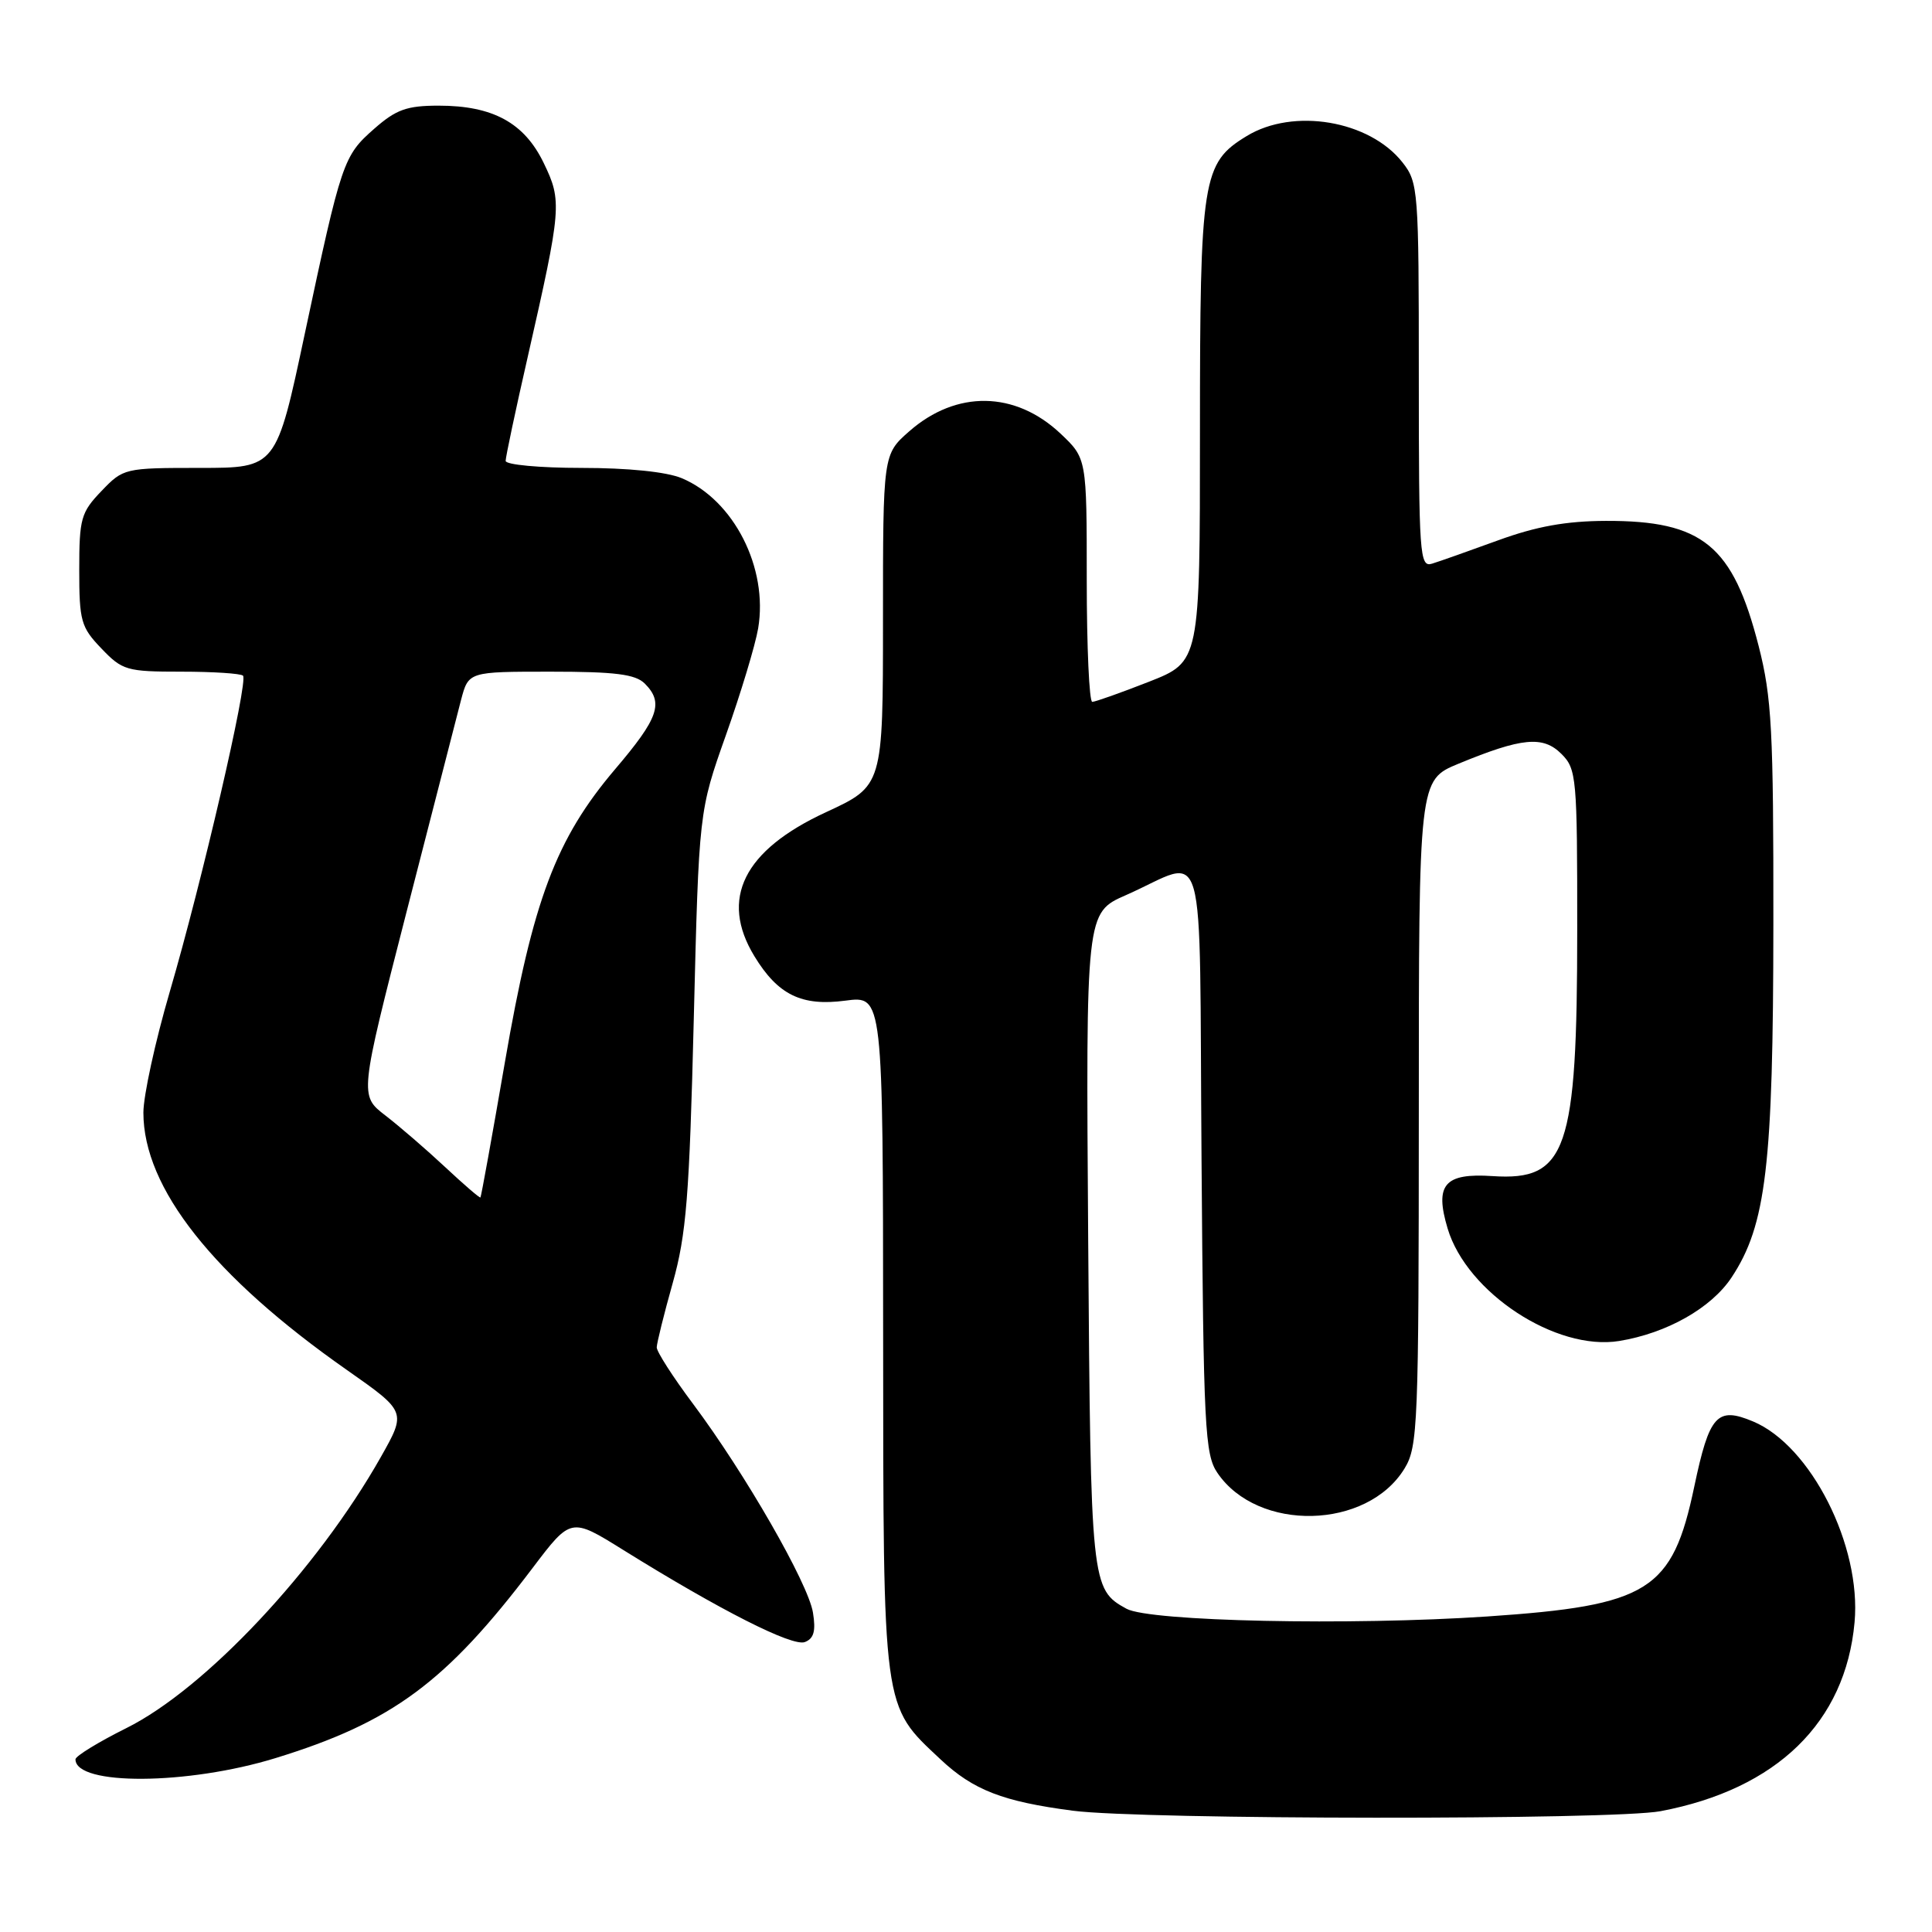 <?xml version="1.0" encoding="UTF-8" standalone="no"?>
<!DOCTYPE svg PUBLIC "-//W3C//DTD SVG 1.1//EN" "http://www.w3.org/Graphics/SVG/1.1/DTD/svg11.dtd" >
<svg xmlns="http://www.w3.org/2000/svg" xmlns:xlink="http://www.w3.org/1999/xlink" version="1.1" viewBox="0 0 256 256">
 <g >
 <path fill="currentColor"
d=" M 220.04 239.99 C 235.44 237.07 244.54 228.21 245.74 214.96 C 246.66 204.82 239.95 191.55 232.29 188.35 C 227.52 186.35 226.50 187.48 224.50 196.98 C 221.60 210.80 218.50 212.74 197.09 214.19 C 178.92 215.41 152.34 214.85 149.27 213.17 C 144.58 210.60 144.52 210.01 144.19 164.22 C 143.88 120.94 143.88 120.94 149.19 118.61 C 160.11 113.80 158.87 109.47 159.21 153.70 C 159.47 189.19 159.65 192.73 161.31 195.16 C 166.66 203.04 181.16 202.70 186.11 194.58 C 187.88 191.69 187.99 188.78 188.00 147.43 C 188.00 103.37 188.00 103.37 193.25 101.20 C 201.66 97.73 204.46 97.46 206.90 99.90 C 208.90 101.90 209.00 102.98 208.99 123.25 C 208.99 152.49 207.61 156.49 197.78 155.84 C 191.40 155.41 190.07 156.96 191.82 162.79 C 194.37 171.30 206.18 179.04 214.54 177.69 C 220.86 176.66 226.75 173.33 229.44 169.27 C 234.03 162.33 234.96 154.46 234.98 122.41 C 235.00 96.68 234.77 92.43 233.03 85.60 C 229.61 72.26 225.62 68.98 212.78 69.02 C 207.51 69.04 203.57 69.75 198.50 71.60 C 194.65 73.00 190.71 74.40 189.75 74.69 C 188.11 75.20 188.00 73.56 188.00 49.75 C 188.00 25.13 187.93 24.18 185.83 21.51 C 181.46 15.96 171.38 14.25 165.19 18.03 C 159.31 21.61 159.00 23.57 159.00 57.31 C 159.00 87.68 159.00 87.68 152.23 90.34 C 148.50 91.80 145.12 93.00 144.73 93.00 C 144.33 93.00 144.00 85.74 144.00 76.87 C 144.00 60.74 144.00 60.74 140.52 57.45 C 134.51 51.79 126.72 51.67 120.48 57.15 C 117.00 60.21 117.00 60.21 117.00 82.17 C 117.00 104.13 117.00 104.13 109.45 107.62 C 98.53 112.66 95.33 119.10 99.96 126.70 C 103.08 131.83 106.22 133.36 112.02 132.59 C 117.00 131.93 117.00 131.93 117.02 176.72 C 117.05 227.07 116.88 225.86 124.63 233.13 C 128.96 237.20 132.90 238.72 142.17 239.93 C 151.43 241.13 213.78 241.18 220.04 239.99 Z  M 36.50 232.96 C 51.97 228.20 59.10 222.92 70.57 207.77 C 75.65 201.06 75.65 201.06 82.57 205.37 C 95.40 213.35 104.99 218.22 106.65 217.58 C 107.84 217.12 108.12 216.12 107.72 213.67 C 107.09 209.80 98.72 195.23 91.84 186.03 C 89.18 182.48 87.01 179.10 87.02 178.53 C 87.03 177.97 87.98 174.12 89.14 170.00 C 90.94 163.58 91.35 158.55 91.93 135.00 C 92.61 107.50 92.61 107.50 96.19 97.40 C 98.16 91.85 100.08 85.49 100.46 83.26 C 101.81 75.25 97.23 66.25 90.33 63.36 C 88.31 62.52 83.24 62.00 77.03 62.00 C 71.51 62.00 67.00 61.58 67.00 61.07 C 67.00 60.56 68.31 54.37 69.92 47.32 C 74.42 27.51 74.49 26.65 72.04 21.59 C 69.47 16.27 65.31 14.00 58.13 14.00 C 53.91 14.00 52.49 14.51 49.60 17.05 C 45.49 20.66 45.26 21.33 40.38 44.25 C 36.61 62.00 36.61 62.00 26.49 62.00 C 16.51 62.00 16.34 62.04 13.44 65.07 C 10.73 67.89 10.50 68.71 10.50 75.50 C 10.50 82.29 10.73 83.11 13.44 85.93 C 16.21 88.83 16.79 89.00 24.02 89.00 C 28.23 89.00 31.91 89.24 32.20 89.53 C 32.92 90.26 26.77 116.80 22.49 131.43 C 20.57 137.99 19.00 145.19 19.00 147.43 C 19.00 157.42 28.27 169.14 45.98 181.54 C 53.85 187.06 53.85 187.06 50.47 193.05 C 42.04 207.97 27.20 223.78 16.75 228.98 C 13.04 230.83 10.00 232.69 10.00 233.12 C 10.00 236.63 24.86 236.54 36.50 232.96 Z  M 58.99 154.65 C 56.52 152.34 52.95 149.26 51.07 147.81 C 47.63 145.16 47.63 145.16 53.87 120.83 C 57.30 107.45 60.55 94.81 61.09 92.75 C 62.08 89.00 62.08 89.00 72.97 89.00 C 81.53 89.00 84.19 89.34 85.43 90.57 C 87.98 93.12 87.28 95.14 81.50 101.93 C 73.66 111.16 70.61 119.27 66.91 140.70 C 65.22 150.49 63.76 158.57 63.66 158.67 C 63.56 158.77 61.46 156.96 58.99 154.65 Z "/>
</g>
</svg>